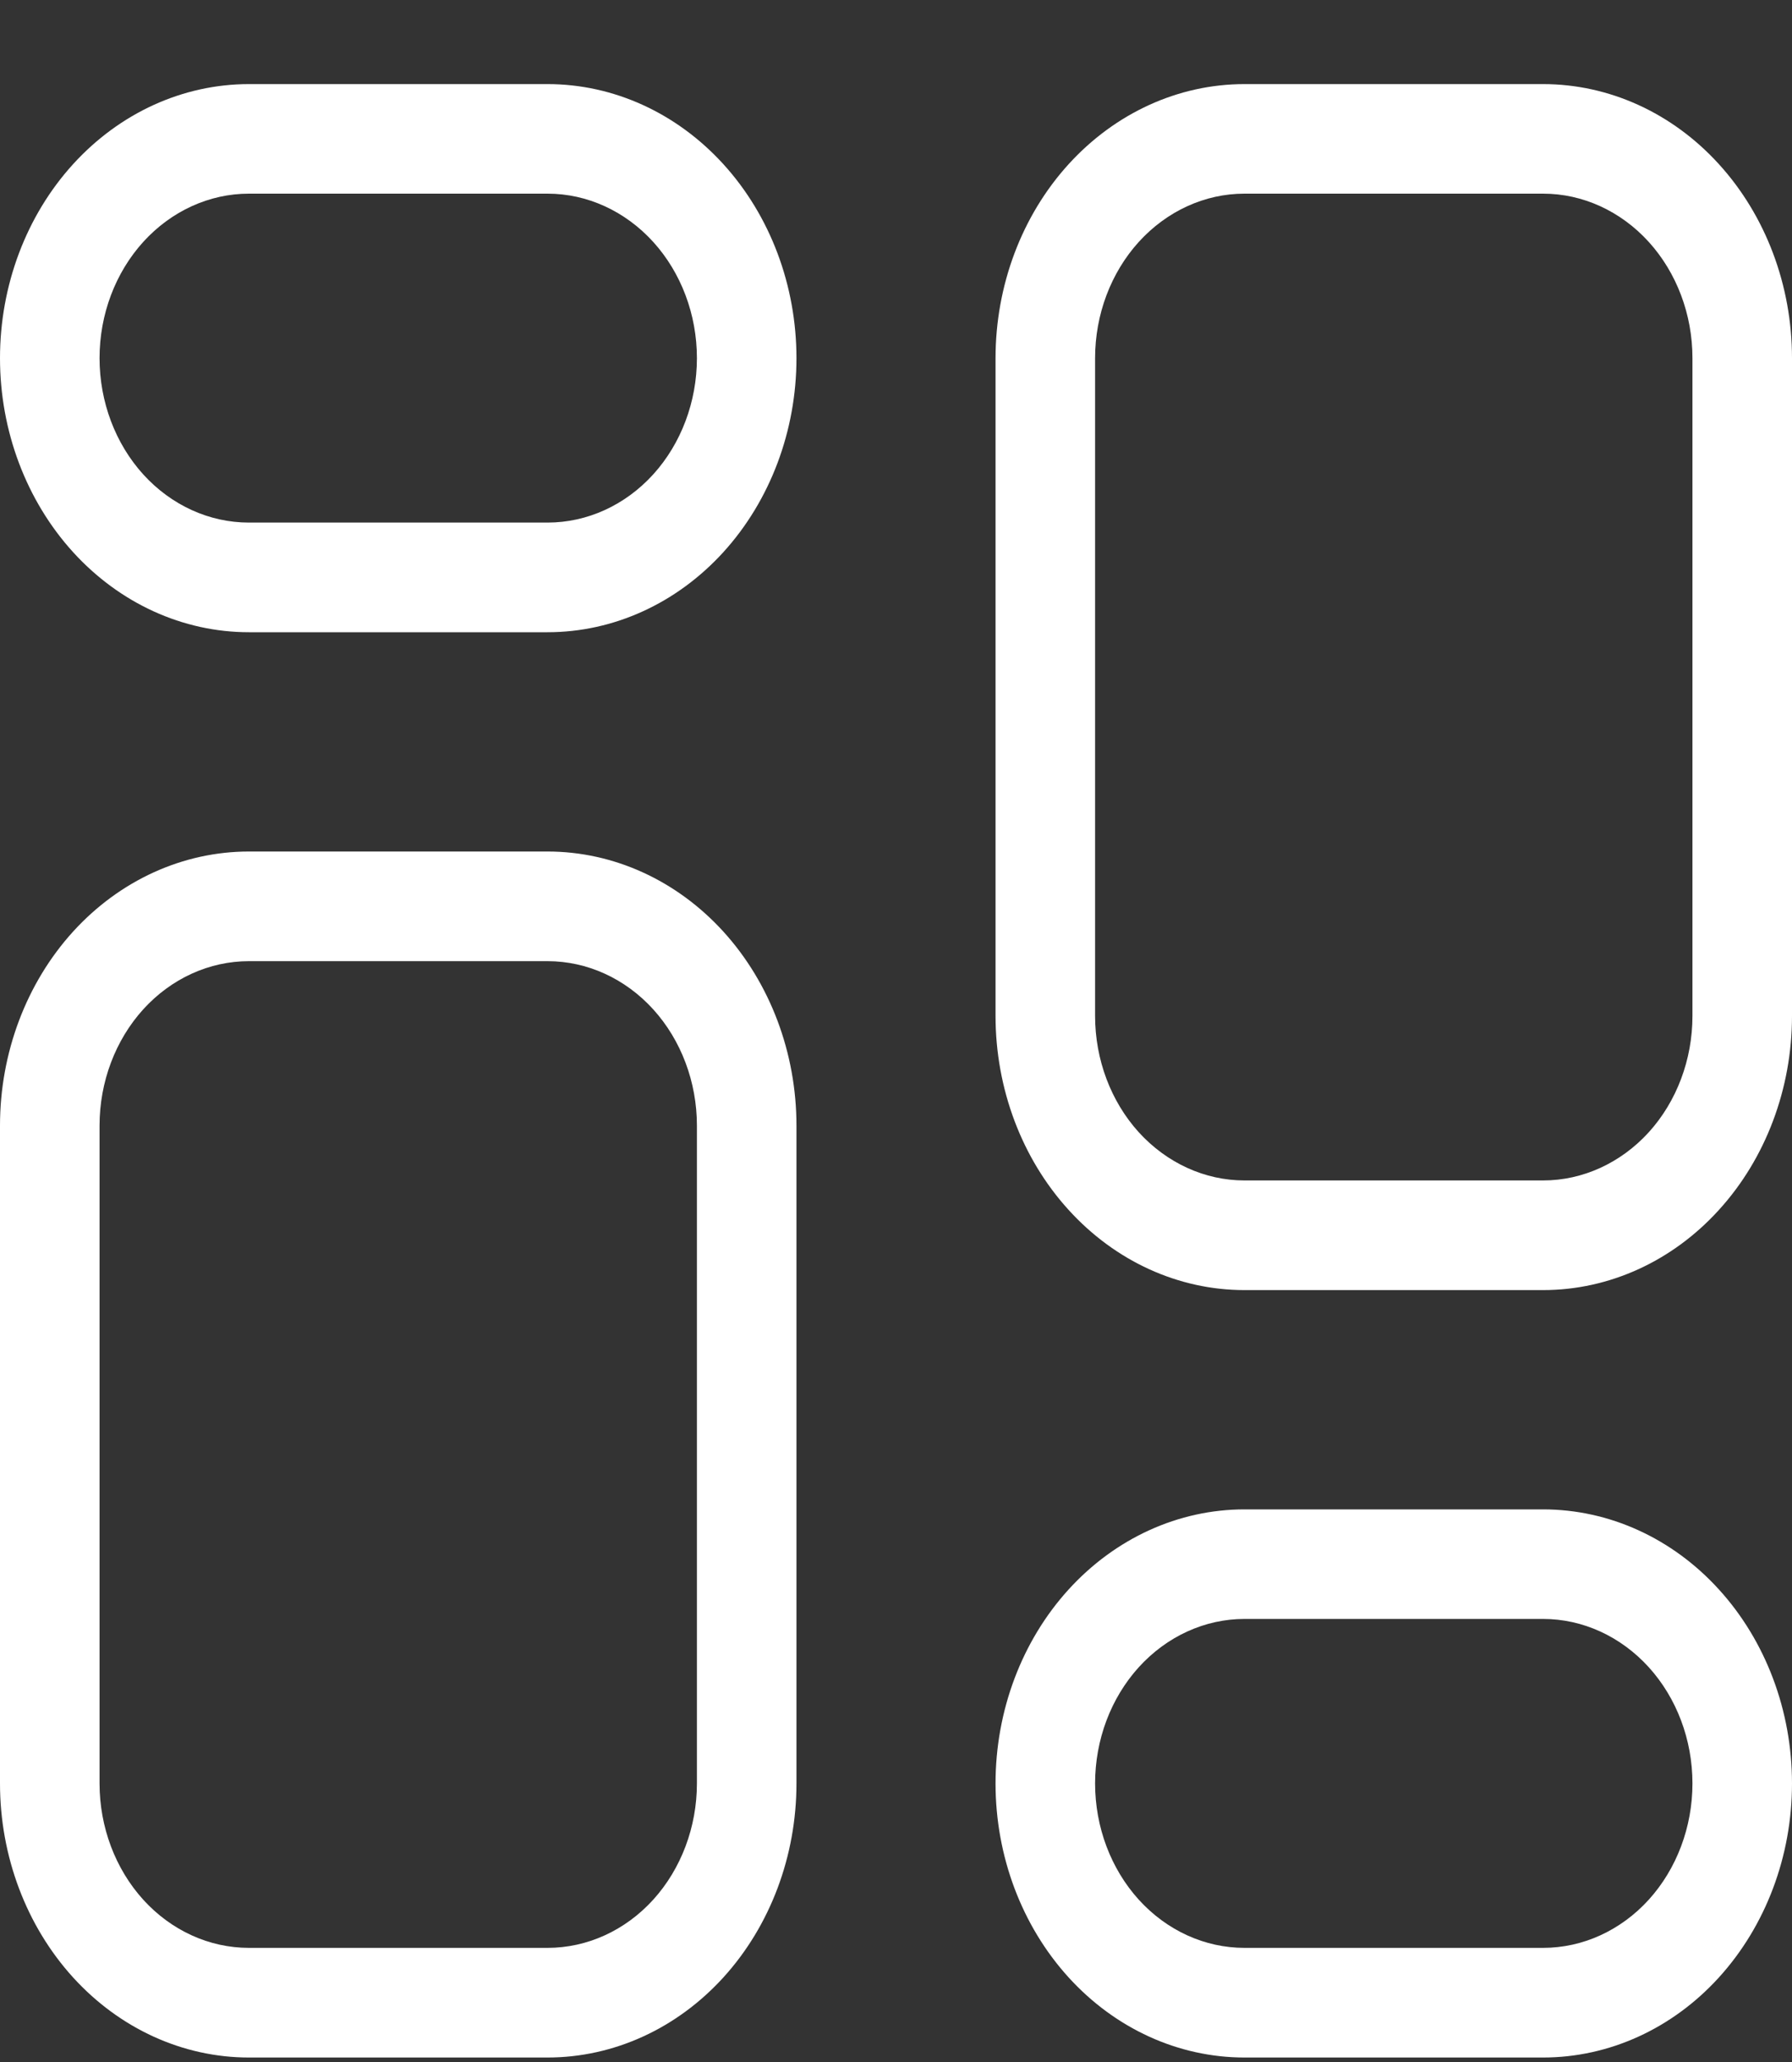 <svg width="20" height="23" viewBox="0 0 20 23" fill="none" xmlns="http://www.w3.org/2000/svg">
<rect x="0" y="0" width="20" height="23" fill="#333333" stroke="none"/>
<path d="M6.111 0.938H2.778C2.041 0.938 1.335 1.26 0.814 1.833C0.293 2.406 0 3.184 0 3.995C0 4.806 0.293 5.583 0.814 6.157C1.335 6.73 2.041 7.052 2.778 7.052H6.111C6.848 7.052 7.554 6.73 8.075 6.157C8.596 5.583 8.889 4.806 8.889 3.995C8.889 3.184 8.596 2.406 8.075 1.833C7.554 1.26 6.848 0.938 6.111 0.938ZM6.111 5.829H2.778C2.336 5.829 1.912 5.636 1.599 5.292C1.287 4.948 1.111 4.481 1.111 3.995C1.111 3.508 1.287 3.042 1.599 2.698C1.912 2.354 2.336 2.16 2.778 2.16H6.111C6.553 2.16 6.977 2.354 7.29 2.698C7.602 3.042 7.778 3.508 7.778 3.995C7.778 4.481 7.602 4.948 7.29 5.292C6.977 5.636 6.553 5.829 6.111 5.829ZM6.111 9.498H2.778C2.041 9.498 1.335 9.82 0.814 10.393C0.293 10.967 0 11.745 0 12.555V19.893C0 20.704 0.293 21.481 0.814 22.055C1.335 22.628 2.041 22.95 2.778 22.95H6.111C6.848 22.95 7.554 22.628 8.075 22.055C8.596 21.481 8.889 20.704 8.889 19.893V12.555C8.889 11.745 8.596 10.967 8.075 10.393C7.554 9.82 6.848 9.498 6.111 9.498ZM7.778 19.893C7.778 20.379 7.602 20.846 7.29 21.19C6.977 21.534 6.553 21.727 6.111 21.727H2.778C2.336 21.727 1.912 21.534 1.599 21.19C1.287 20.846 1.111 20.379 1.111 19.893V12.555C1.111 12.069 1.287 11.602 1.599 11.258C1.912 10.914 2.336 10.721 2.778 10.721H6.111C6.553 10.721 6.977 10.914 7.29 11.258C7.602 11.602 7.778 12.069 7.778 12.555V19.893ZM17.222 16.836H13.889C13.152 16.836 12.446 17.158 11.925 17.731C11.404 18.304 11.111 19.082 11.111 19.893C11.111 20.704 11.404 21.481 11.925 22.055C12.446 22.628 13.152 22.95 13.889 22.95H17.222C17.959 22.95 18.666 22.628 19.186 22.055C19.707 21.481 20 20.704 20 19.893C20 19.082 19.707 18.304 19.186 17.731C18.666 17.158 17.959 16.836 17.222 16.836ZM17.222 21.727H13.889C13.447 21.727 13.023 21.534 12.71 21.19C12.398 20.846 12.222 20.379 12.222 19.893C12.222 19.406 12.398 18.94 12.71 18.596C13.023 18.252 13.447 18.058 13.889 18.058H17.222C17.664 18.058 18.088 18.252 18.401 18.596C18.713 18.94 18.889 19.406 18.889 19.893C18.889 20.379 18.713 20.846 18.401 21.19C18.088 21.534 17.664 21.727 17.222 21.727ZM17.222 0.938H13.889C13.152 0.938 12.446 1.26 11.925 1.833C11.404 2.406 11.111 3.184 11.111 3.995V11.332C11.111 12.143 11.404 12.921 11.925 13.494C12.446 14.068 13.152 14.39 13.889 14.39H17.222C17.959 14.39 18.666 14.068 19.186 13.494C19.707 12.921 20 12.143 20 11.332V3.995C20 3.184 19.707 2.406 19.186 1.833C18.666 1.26 17.959 0.938 17.222 0.938ZM18.889 11.332C18.889 11.819 18.713 12.286 18.401 12.63C18.088 12.973 17.664 13.167 17.222 13.167H13.889C13.447 13.167 13.023 12.973 12.71 12.63C12.398 12.286 12.222 11.819 12.222 11.332V3.995C12.222 3.508 12.398 3.042 12.71 2.698C13.023 2.354 13.447 2.16 13.889 2.16H17.222C17.664 2.16 18.088 2.354 18.401 2.698C18.713 3.042 18.889 3.508 18.889 3.995V11.332Z" fill="white"/>
</svg>

